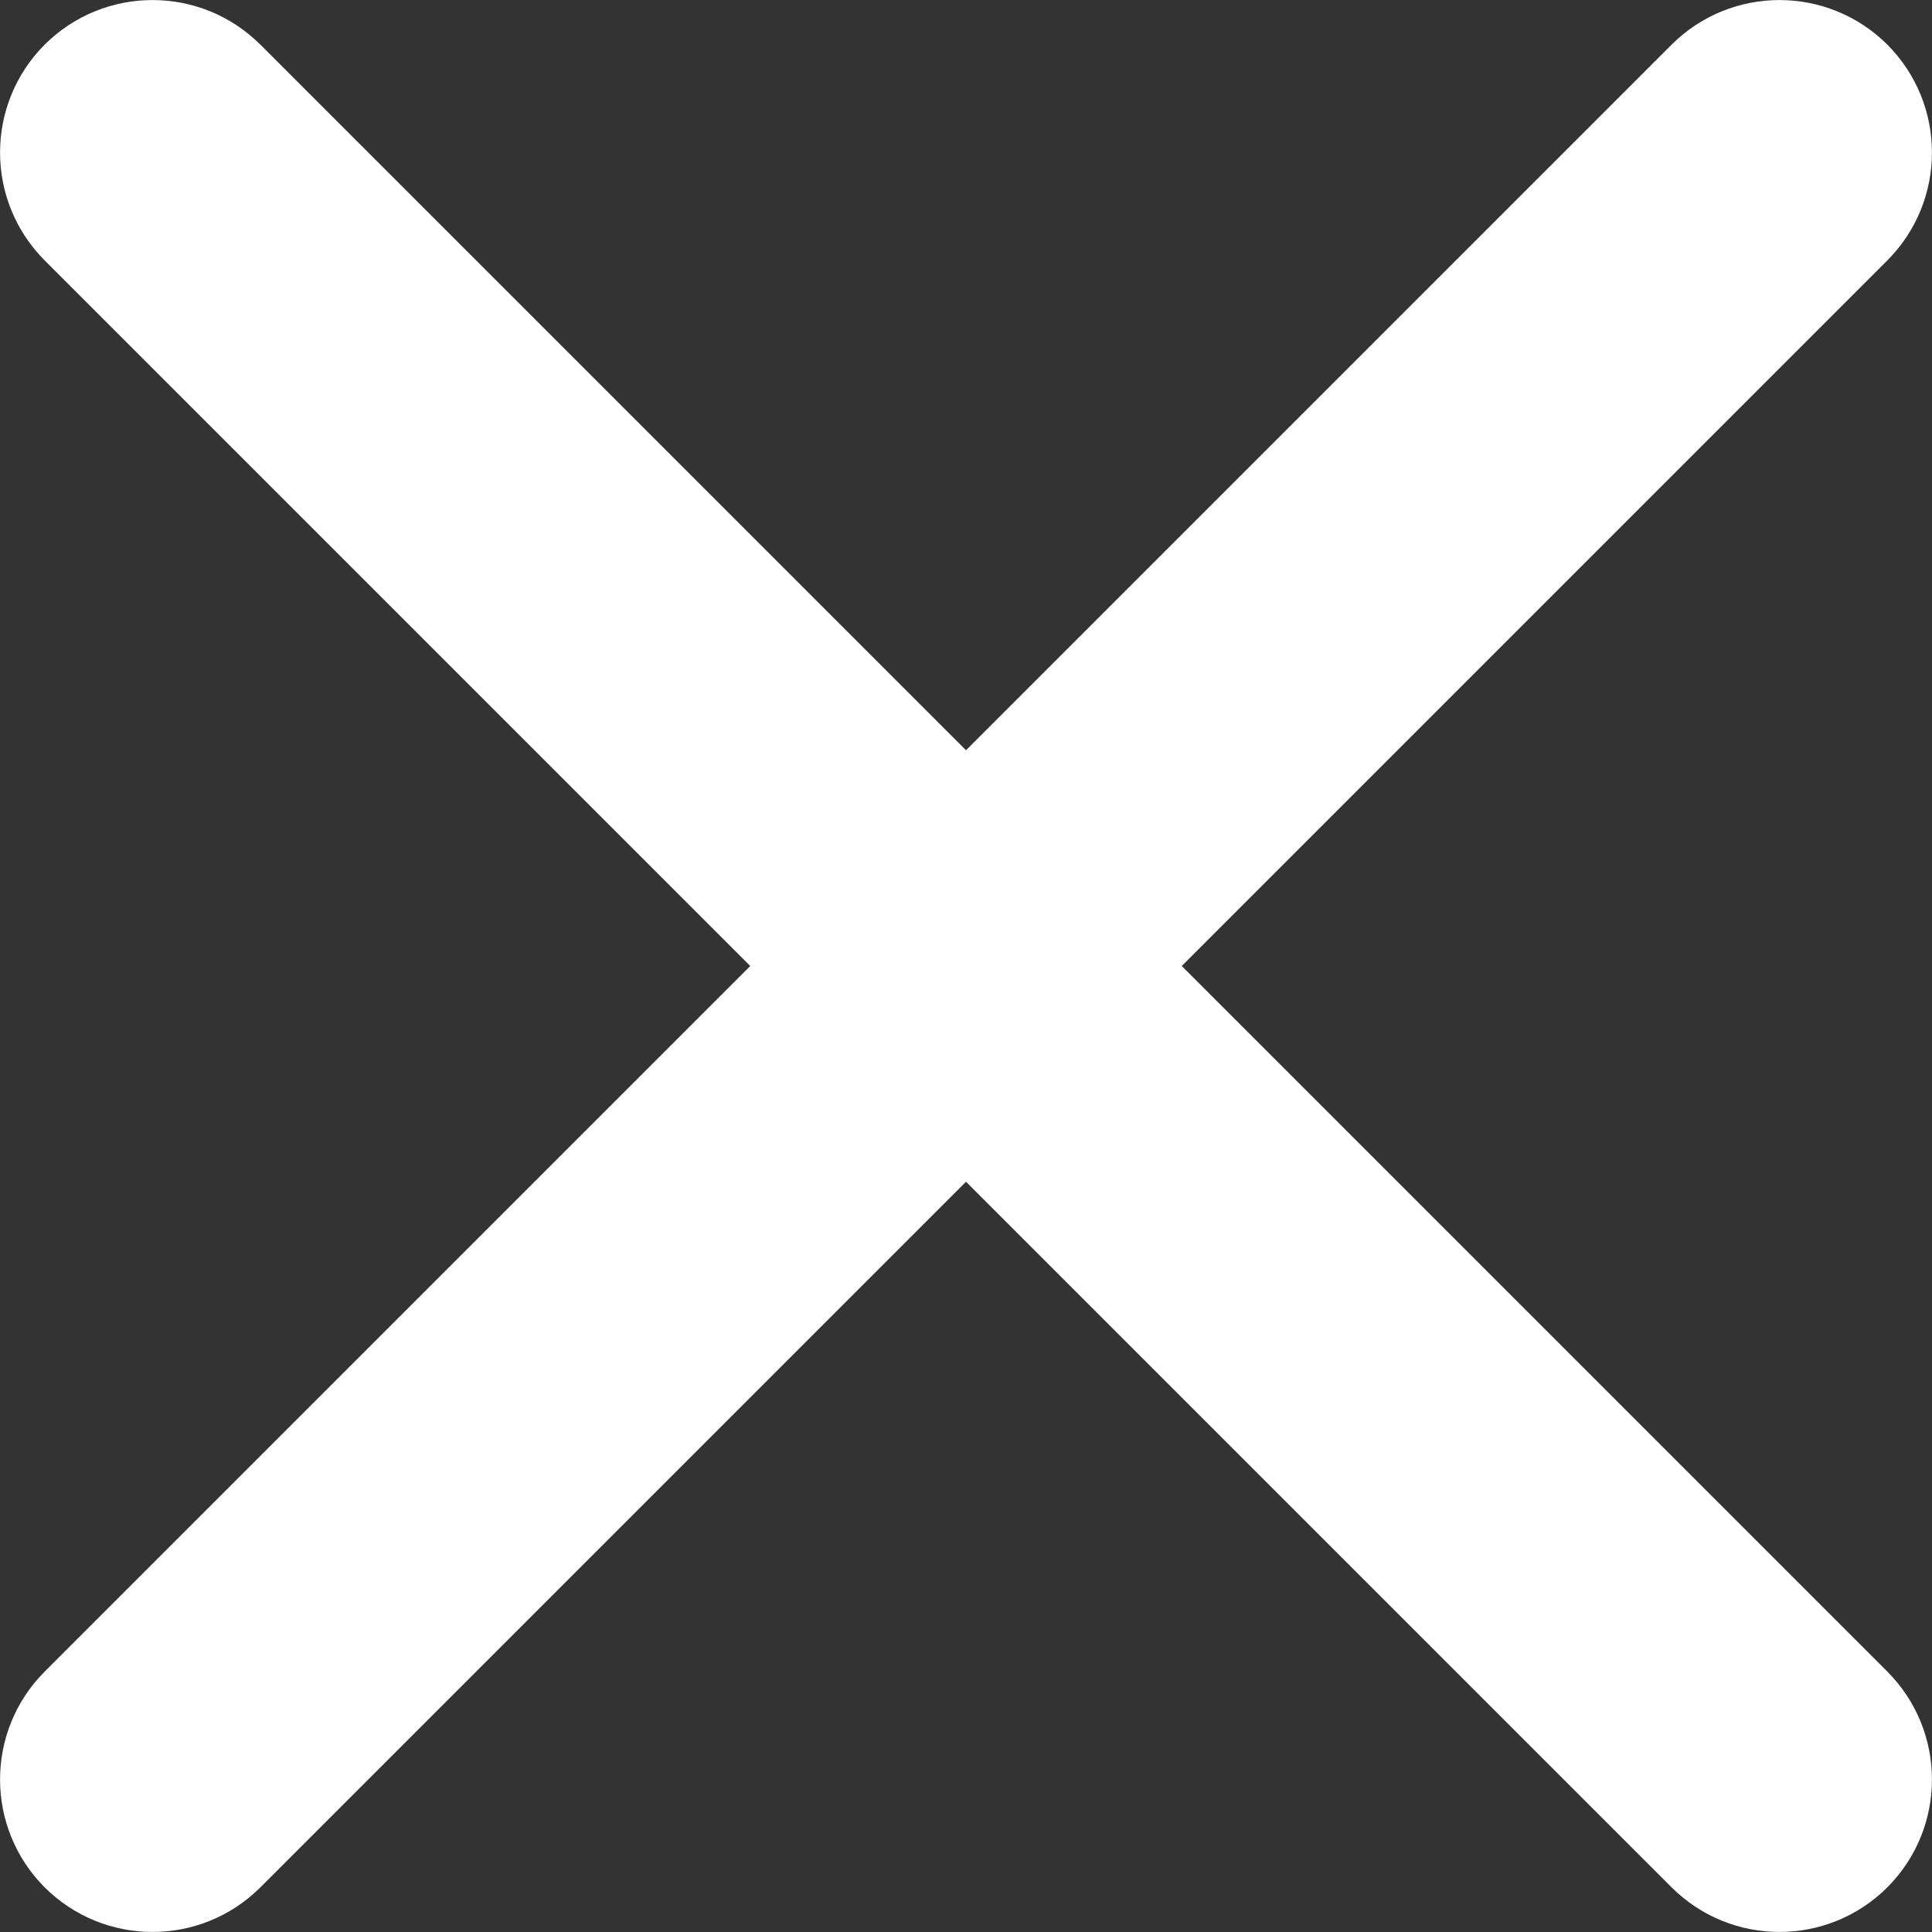 <svg width="9" height="9" viewBox="0 0 9 9" fill="none" xmlns="http://www.w3.org/2000/svg">
<rect x="0" y="0" width="9" height="9" fill="#333333" stroke="none"/>
<path d="M0.208 7.787C-0.069 8.065 -0.069 8.514 0.208 8.792C0.486 9.069 0.935 9.069 1.213 8.792L4.5 5.505L7.787 8.792C8.065 9.069 8.514 9.069 8.792 8.792C9.069 8.514 9.069 8.065 8.792 7.787L5.505 4.5L8.792 1.213C9.069 0.935 9.069 0.486 8.792 0.208C8.514 -0.069 8.065 -0.069 7.787 0.208L4.5 3.495L1.213 0.208C0.935 -0.069 0.486 -0.069 0.208 0.208C-0.069 0.486 -0.069 0.935 0.208 1.213L3.495 4.5L0.208 7.787Z" fill="white"/>
</svg>
